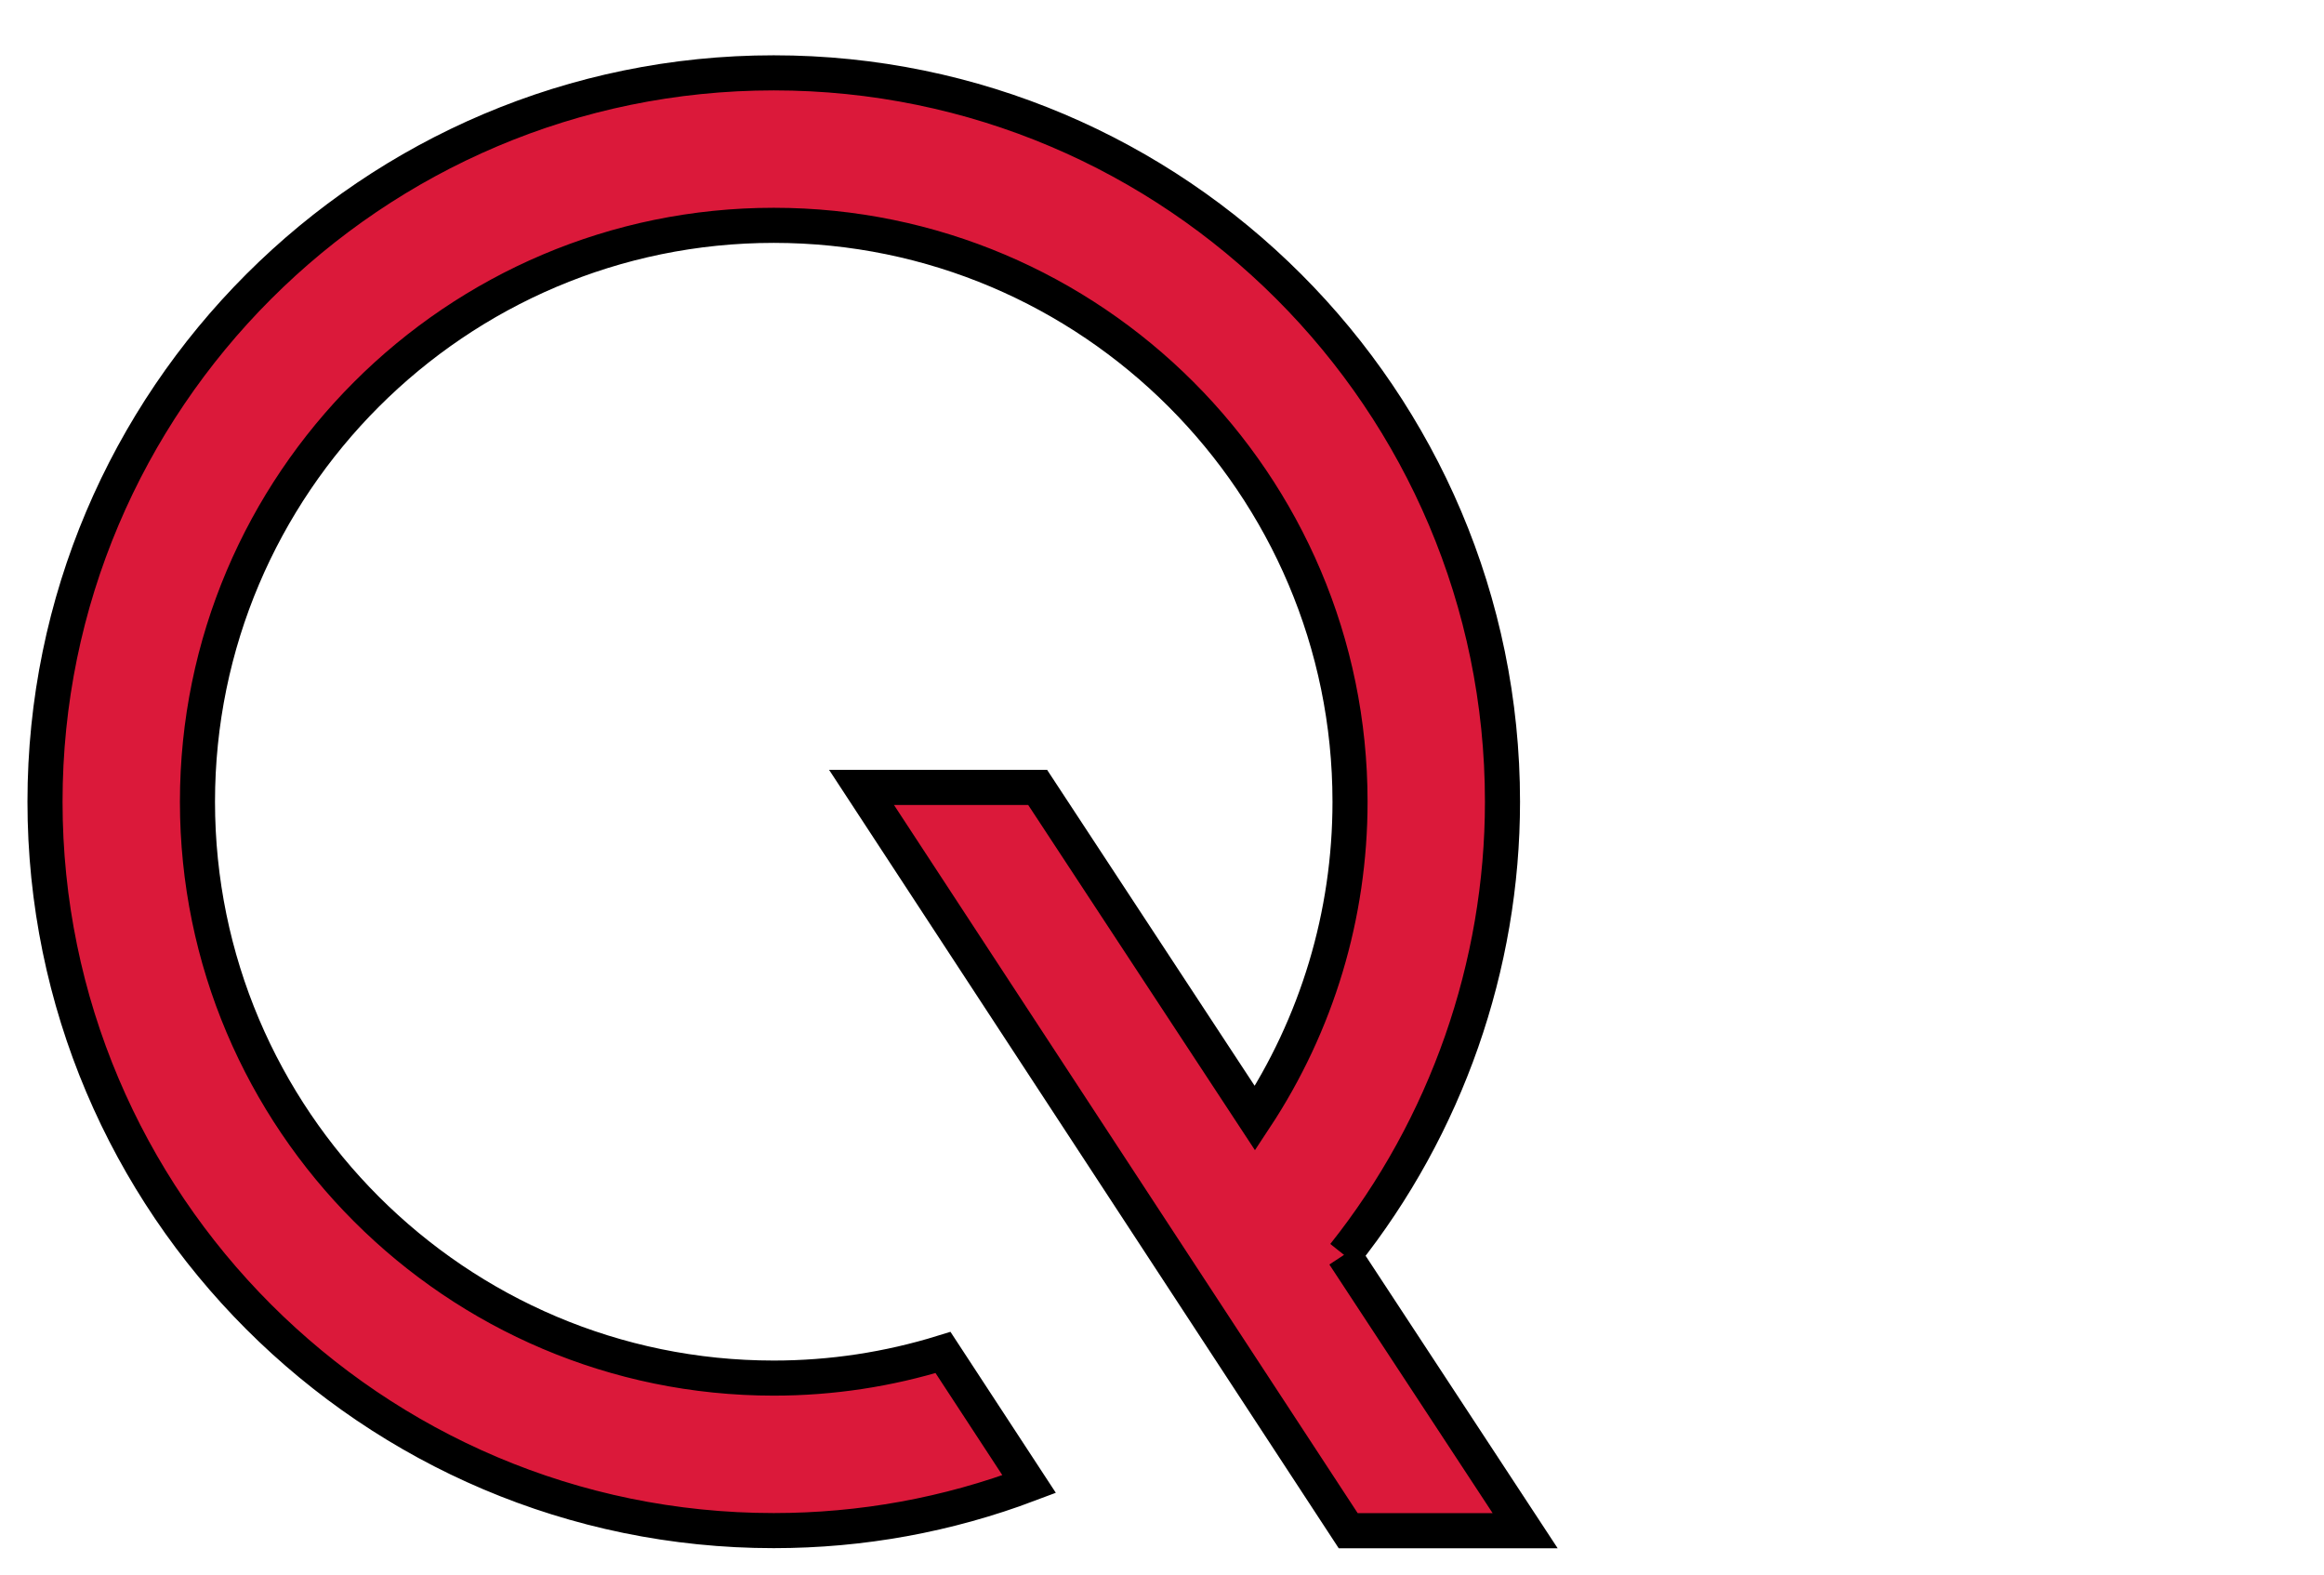 <?xml version="1.0" encoding="iso-8859-1"?><!DOCTYPE svg  PUBLIC '-//W3C//DTD SVG 1.0//EN'  'http://www.w3.org/TR/2001/REC-SVG-20010904/DTD/svg10.dtd'><!-- Created with Inkscape (http://www.inkscape.org/) by Marsupilami --><svg height="694" id="svg4942" version="1.0" viewBox="-1.27 -1.27 66.21 44.89" width="1024" xmlns="http://www.w3.org/2000/svg" xmlns:svg="http://www.w3.org/2000/svg">
	
  
	<defs id="defs4944"/>
	
  
	
	
  
	
	
  
	
	
  
	<path animation_id="3" d="M 37.023,34.489 C 39.936,30.828 41.539,26.254 41.539,21.576 C 41.539,10.124 32.221,0.806 20.77,0.806 C 9.318,0.806 0,10.124 0,21.576 C 0,33.029 9.318,42.346 20.77,42.346 C 23.274,42.346 25.719,41.9 28.049,41.021 C 27.098,39.568 26.229,38.239 25.594,37.27 C 24.031,37.754 22.414,38 20.77,38 C 11.713,38 4.345,30.633 4.345,21.576 C 4.345,12.52 11.713,5.151 20.77,5.151 C 29.826,5.151 37.194,12.52 37.194,21.576 C 37.194,24.801 36.256,27.914 34.485,30.596 L 28.291,21.168 L 27.156,21.168 C 26.425,21.168 23.773,21.168 23.271,21.168 C 23.631,21.719 37.142,42.349 37.142,42.349 L 42.185,42.349 L 37.023,34.489" id="path4604" stroke="black" style="fill:#db193a;fill-opacity:1;fill-rule:nonzero;"/>
	

</svg><!-- version: 20090314, original size: 63.668751 42.348701, border: 3% -->